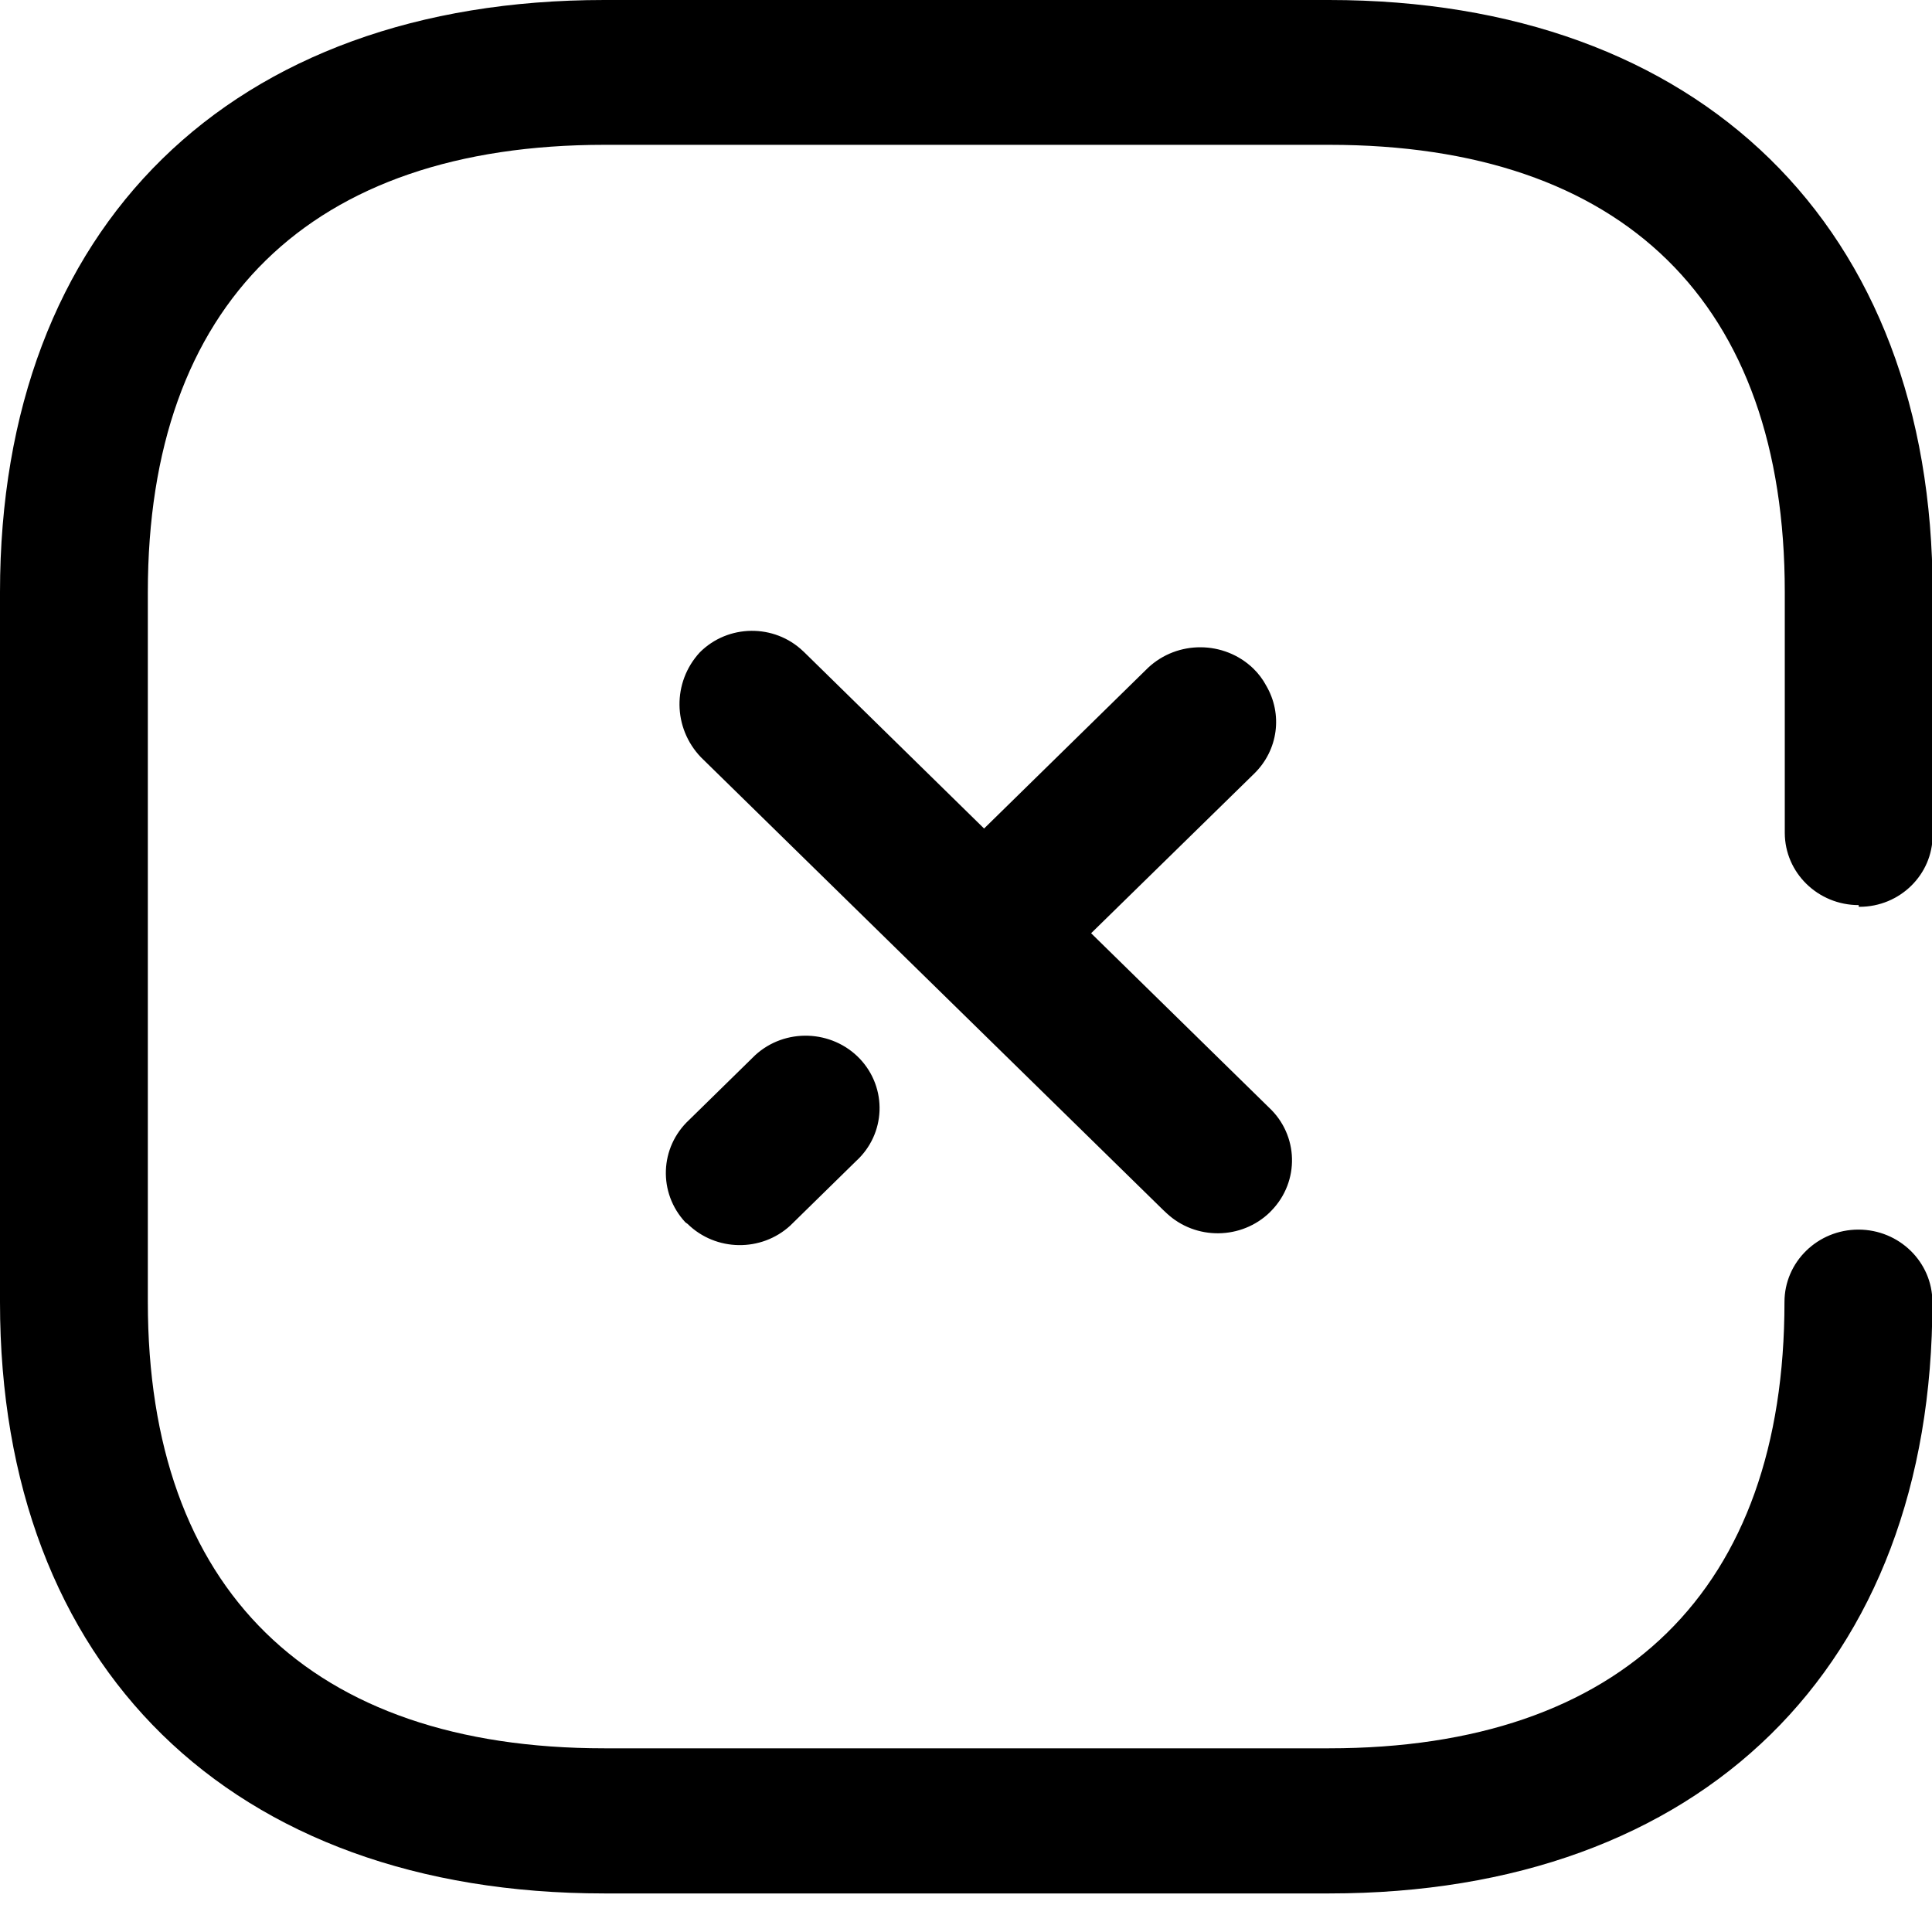 <svg width="25" height="25" viewBox="0 0 25 25" fill="none" xmlns="http://www.w3.org/2000/svg">
<path fill-rule="evenodd" clip-rule="evenodd" d="M24.063 11.734C24.584 11.734 25.008 11.318 25.008 10.807V7.66C25.008 2.93 21.995 0 17.197 0H7.819C2.991 0 0 2.93 0 7.664V16.852C0 21.571 2.991 24.501 7.819 24.501H17.201C22.017 24.501 25.008 21.571 25.005 16.848C25.005 16.331 24.576 15.911 24.048 15.911C23.519 15.911 23.091 16.331 23.091 16.848C23.091 20.565 21.002 22.623 17.197 22.623H7.819C4.014 22.623 1.913 20.565 1.913 16.848V7.66C1.913 3.932 4.014 1.874 7.823 1.874H17.201C21.007 1.874 23.095 3.92 23.095 7.66V10.774V10.777C23.096 11.294 23.524 11.712 24.052 11.712V11.734H24.063ZM9.772 13.654L8.917 14.492C8.535 14.847 8.514 15.436 8.869 15.817L8.897 15.837C9.262 16.195 9.85 16.204 10.226 15.859L11.077 15.025C11.464 14.672 11.485 14.079 11.125 13.699C10.764 13.322 10.158 13.3 9.772 13.654ZM16.434 15.685C16.066 16.044 15.472 16.051 15.096 15.699L15.048 15.654L9.071 9.8C8.706 9.42 8.699 8.829 9.055 8.442C9.42 8.076 10.018 8.069 10.392 8.426C10.396 8.429 10.398 8.431 10.402 8.435L12.734 10.721L14.856 8.641C15.237 8.284 15.839 8.288 16.216 8.649C16.284 8.715 16.341 8.79 16.385 8.873C16.601 9.242 16.539 9.705 16.233 10.007L14.119 12.076L16.418 14.329C16.805 14.688 16.82 15.287 16.453 15.665C16.45 15.669 16.446 15.673 16.442 15.676C16.439 15.679 16.436 15.682 16.434 15.685Z" fill="black"/>
</svg>
